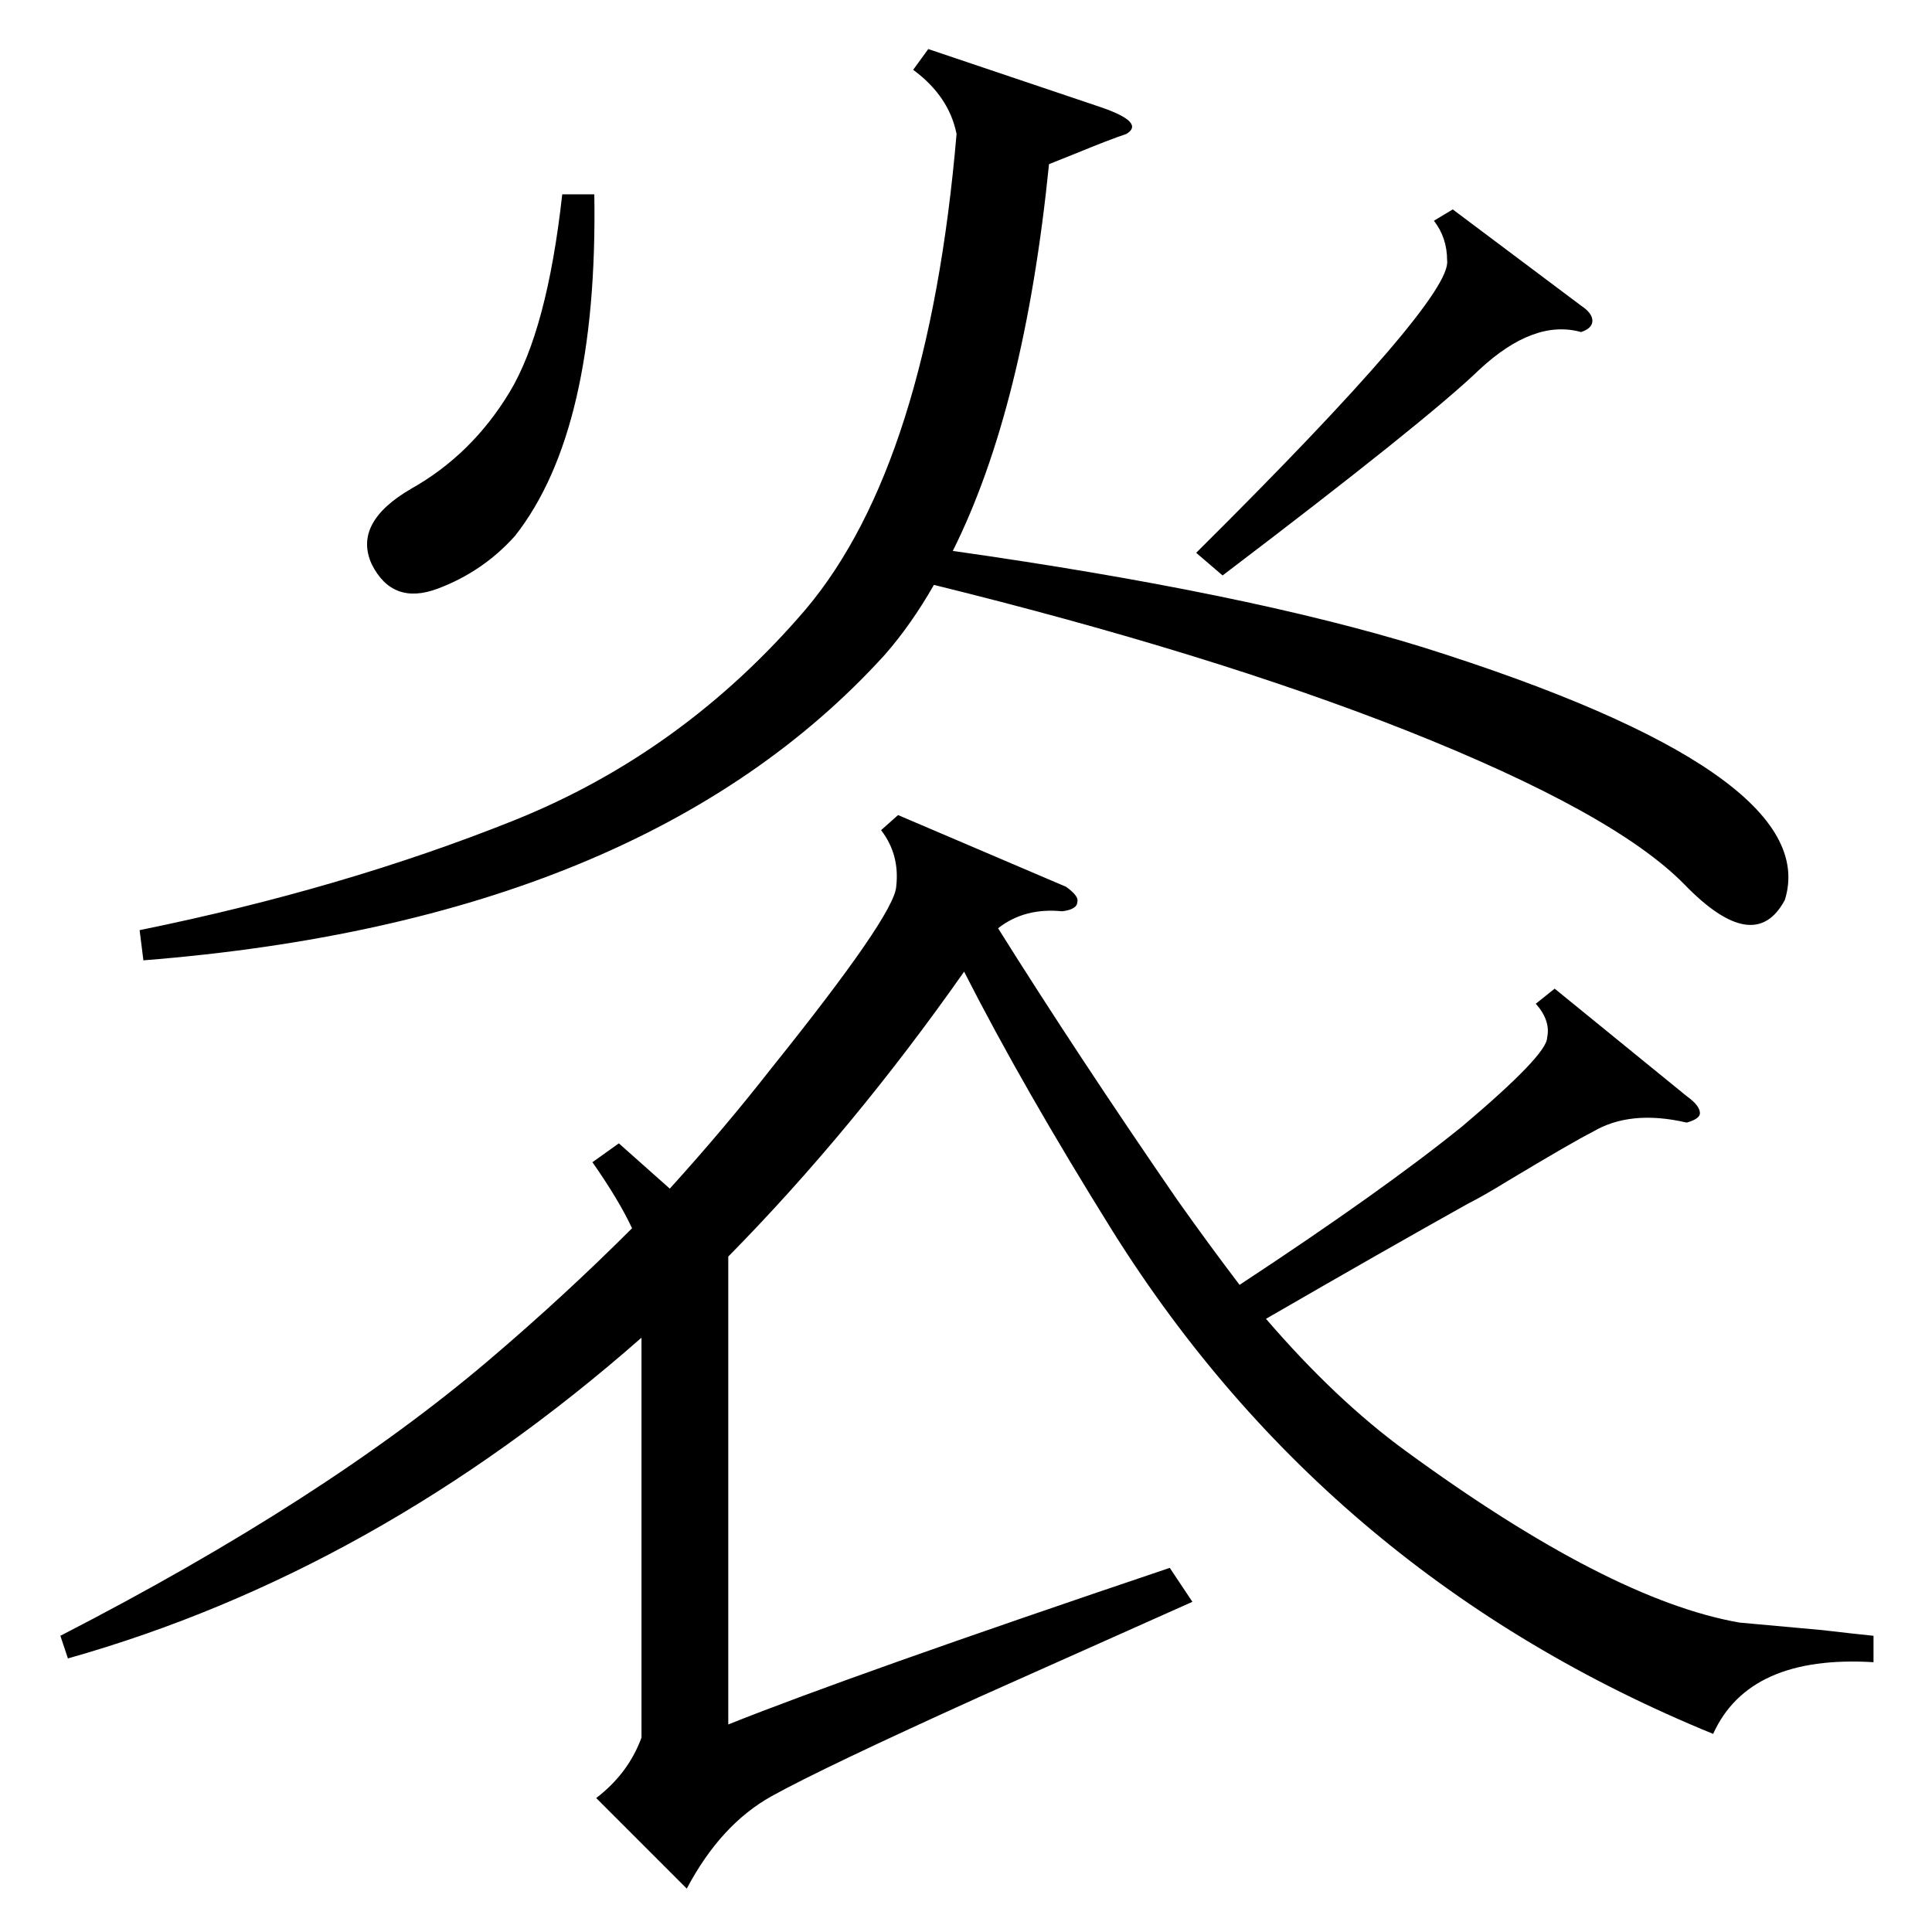 <?xml version="1.0" standalone="no"?>
<!DOCTYPE svg PUBLIC "-//W3C//DTD SVG 1.1//EN" "http://www.w3.org/Graphics/SVG/1.1/DTD/svg11.dtd" >
<svg xmlns="http://www.w3.org/2000/svg" xmlns:xlink="http://www.w3.org/1999/xlink" version="1.1" viewBox="0 -205 1024 1024">
  <g transform="matrix(1 0 0 -1 0 819)">
   <path fill="currentColor"
d="M993 157v-14q-66 4 -85 -38q-203 83 -318 266q-48 77 -79 138q-59 -84 -125 -151v-248q65 26 234 83l12 -18l-112 -50q-84 -38 -111 -53t-45 -49l-48 48q17 13 24 32v212q-141 -124 -304 -170l-4 12q140 72 227 146q40 34 76 70q-7 15 -21 35l14 10l27 -24q29 32 54 64
q65 81 66 96q2 17 -8 30l9 8l89 -38q7 -5 6 -8q0 -4 -8 -5q-20 2 -34 -9q42 -67 95 -144q17 -24 33 -45q76 50 118 84q45 38 45 47q2 9 -6 18l10 8l70 -57q7 -5 7 -9q0 -3 -7 -5q-30 7 -50 -5q-10 -5 -45 -26q-13 -8 -21 -12q-43 -24 -107 -61q37 -43 74 -70
q108 -79 177 -91l44 -4q17 -2 27 -3zM492 998l92 -31q23 -8 13 -14q-9 -3 -26 -10l-15 -6q-13 -129 -51 -205q155 -22 249 -51q213 -67 192 -134q-16 -30 -53 8t-148 82q-104 41 -250 77q-12 -21 -26 -37q-128 -141 -393 -162l-2 16q108 22 198 58t155 112q65 77 80 252
q-4 20 -23 34zM770 913l68 -51q6 -4 6 -8t-6 -6q-25 7 -54 -20q-28 -27 -136 -109l-14 12q136 135 133 155q0 12 -7 21zM315 921q2 -125 -42 -181q-17 -19 -41 -28t-35 13q-10 22 21 40q32 18 52 51t28 105h17z" />
  </g>

</svg>
